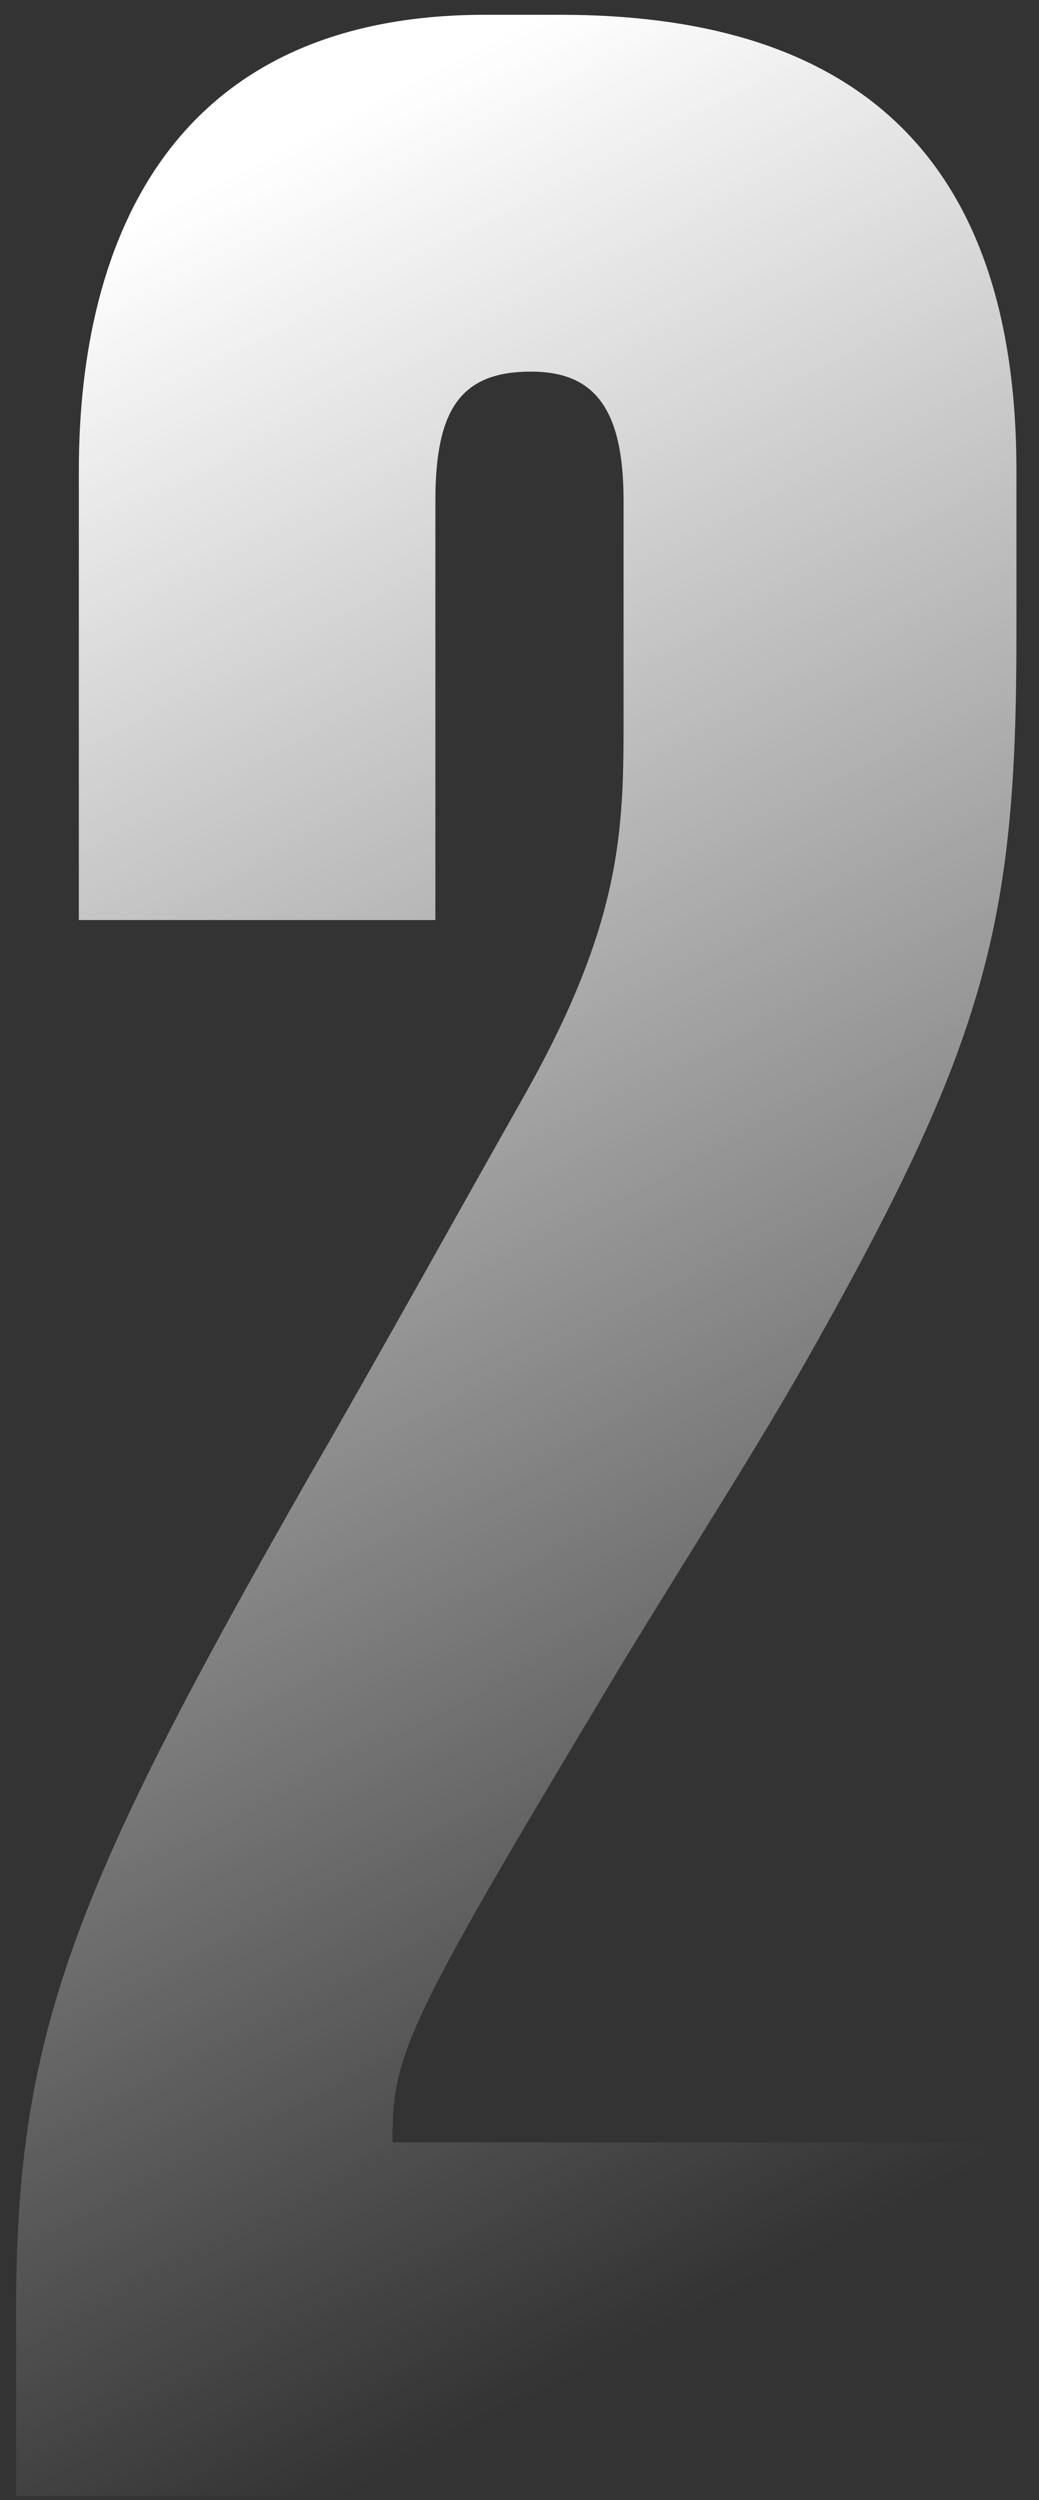 <svg width="89" height="214" viewBox="0 0 89 214" fill="none" xmlns="http://www.w3.org/2000/svg">
<rect x="0" y="0" width="89" height="214" fill="#333333" stroke="none"/>
<g clip-path="url(#clip0_0_235)">
<g clip-path="url(#clip1_0_235)">
<g clip-path="url(#clip2_0_235)">
<path d="M45.496 31.809C50.869 31.809 53.414 34.92 53.414 42.838V60.089C53.414 70.269 53.697 78.188 44.93 93.742C40.123 102.226 31.639 117.497 26.549 126.263C6.187 161.896 1.38 174.056 1.38 197.81V213.647H84.239V183.387H33.618C33.618 176.036 34.467 173.773 51.435 145.493C56.808 136.444 64.16 125.132 68.968 116.648C84.522 89.217 87.067 79.036 87.067 54.433V40.293C87.067 12.014 71.796 1.267 48.041 1.267H41.537C14.954 1.267 6.753 20.215 6.753 40.293V78.753H37.295V42.838C37.295 34.92 39.557 31.809 45.496 31.809Z" fill="url(#paint0_linear_0_235)"/>
</g>
</g>
</g>
<defs>
<linearGradient id="paint0_linear_0_235" x1="5.005" y1="22.478" x2="88.18" y2="183.463" gradientUnits="userSpaceOnUse">
<stop stop-color="white"/>
<stop offset="1" stop-color="white" stop-opacity="0"/>
</linearGradient>
<clipPath id="clip0_0_235">
<rect width="87.2" height="213.33" fill="white" transform="translate(0.98 0.33)"/>
</clipPath>
<clipPath id="clip1_0_235">
<rect width="87.2" height="213.33" fill="white" transform="translate(0.98 0.33)"/>
</clipPath>
<clipPath id="clip2_0_235">
<rect width="87.2" height="213.305" fill="white" transform="translate(0.98 0.343)"/>
</clipPath>
</defs>
</svg>
